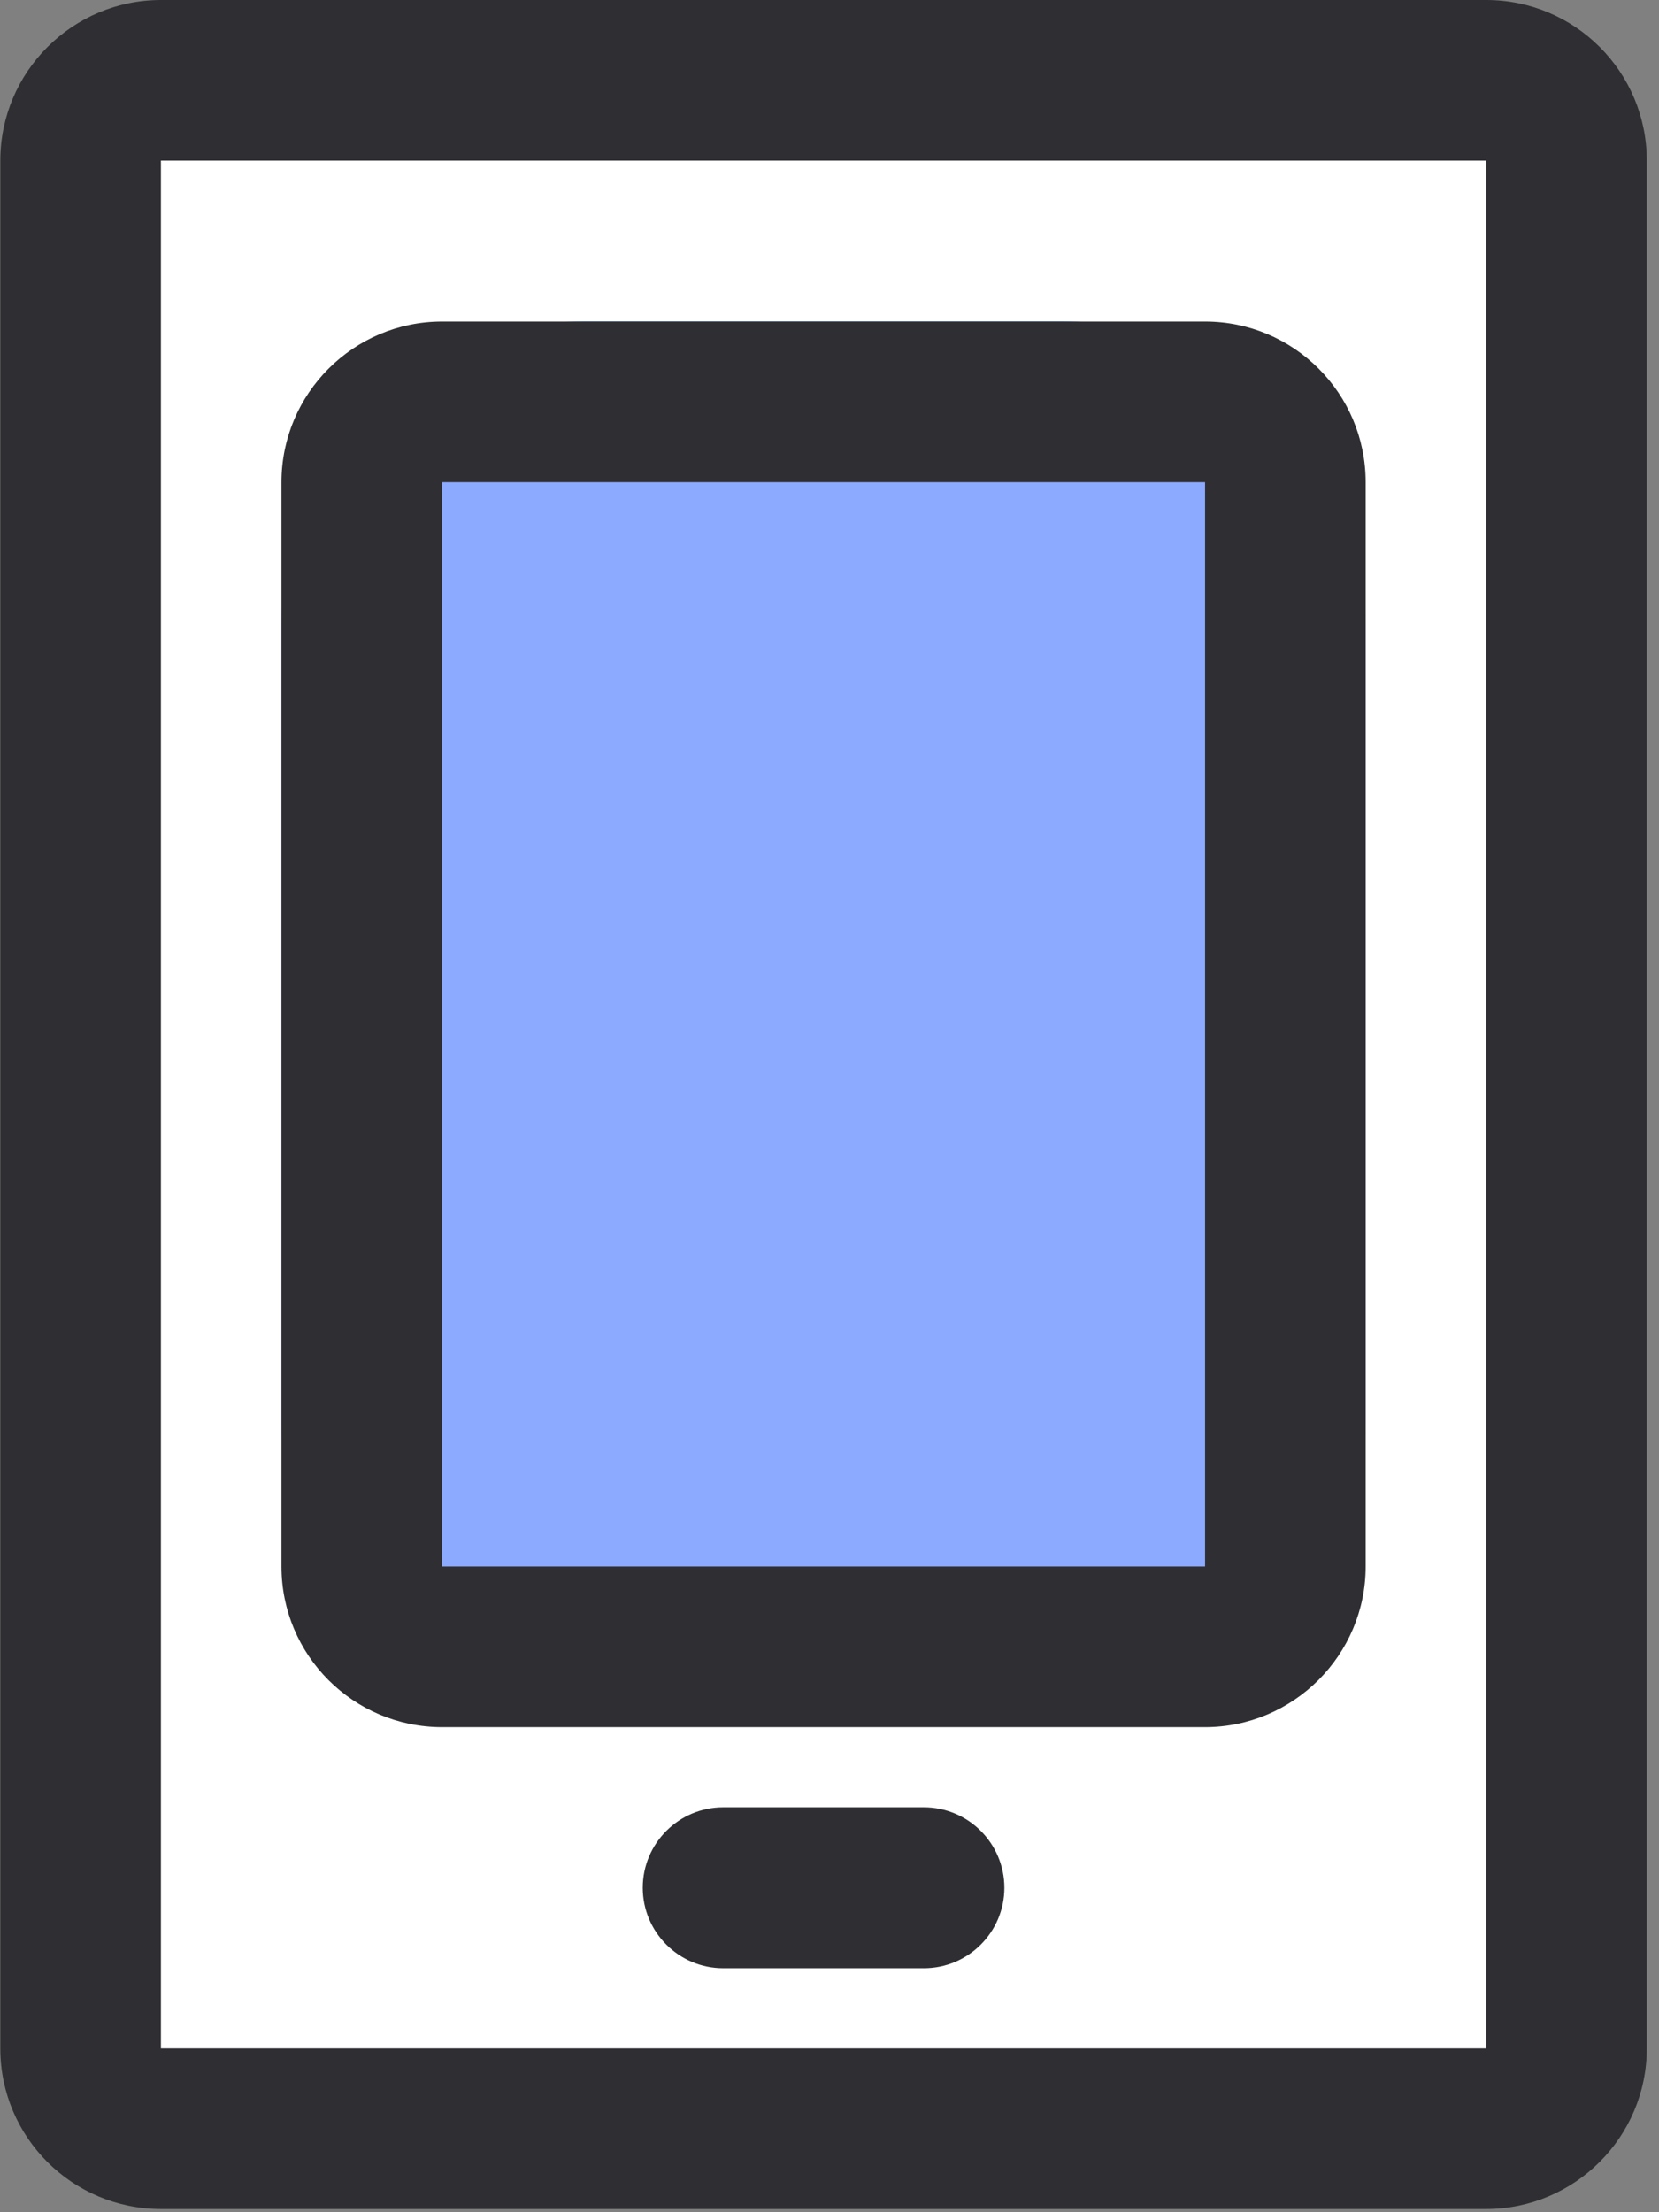 <svg width="99" height="132" viewBox="0 0 99 132" fill="none" xmlns="http://www.w3.org/2000/svg">
<rect x="0" y="0" width="99" height="132" fill="#808080" stroke="none"/>
<path d="M6.641 3H92.359C94.918 3 97 5.075 97 7.626V125.374C97 127.925 94.918 130 92.359 130H6.641C4.082 130 2 127.925 2 125.374V7.626C2.018 5.075 4.082 3 6.641 3Z" fill="white"/>
<path d="M88.688 131.809H9.603C4.308 131.809 0.018 127.519 0.018 122.225V9.584C0.018 4.29 4.327 0 9.603 0H88.688C93.982 0 98.272 4.29 98.272 9.584V122.225C98.272 127.519 93.964 131.809 88.688 131.809ZM9.603 9.584V122.225H88.688V9.584H9.603Z" fill="#2F2F33"/>
<path d="M34.887 19.169H63.403C73.389 19.169 81.495 27.275 81.495 37.261V84.946C81.495 94.932 73.389 103.037 63.403 103.037H34.887C24.901 103.037 16.796 94.932 16.796 84.946V37.261C16.796 27.275 24.883 19.169 34.887 19.169Z" fill="#8CAAFF"/>
<path d="M71.911 103.056H26.38C21.086 103.056 16.796 98.765 16.796 93.471V28.772C16.796 23.477 21.104 19.187 26.38 19.187H71.911C77.205 19.187 81.495 23.477 81.495 28.772V93.471C81.495 98.747 77.187 103.056 71.911 103.056ZM26.38 28.753V93.471H71.911V28.772H26.38V28.753ZM43.157 107.839H55.133C57.781 107.839 59.935 109.993 59.935 112.64C59.935 115.287 57.781 117.441 55.133 117.441H43.157C40.51 117.441 38.356 115.287 38.356 112.64C38.356 109.993 40.51 107.839 43.157 107.839Z" fill="#2F2F33"/>
</svg>
